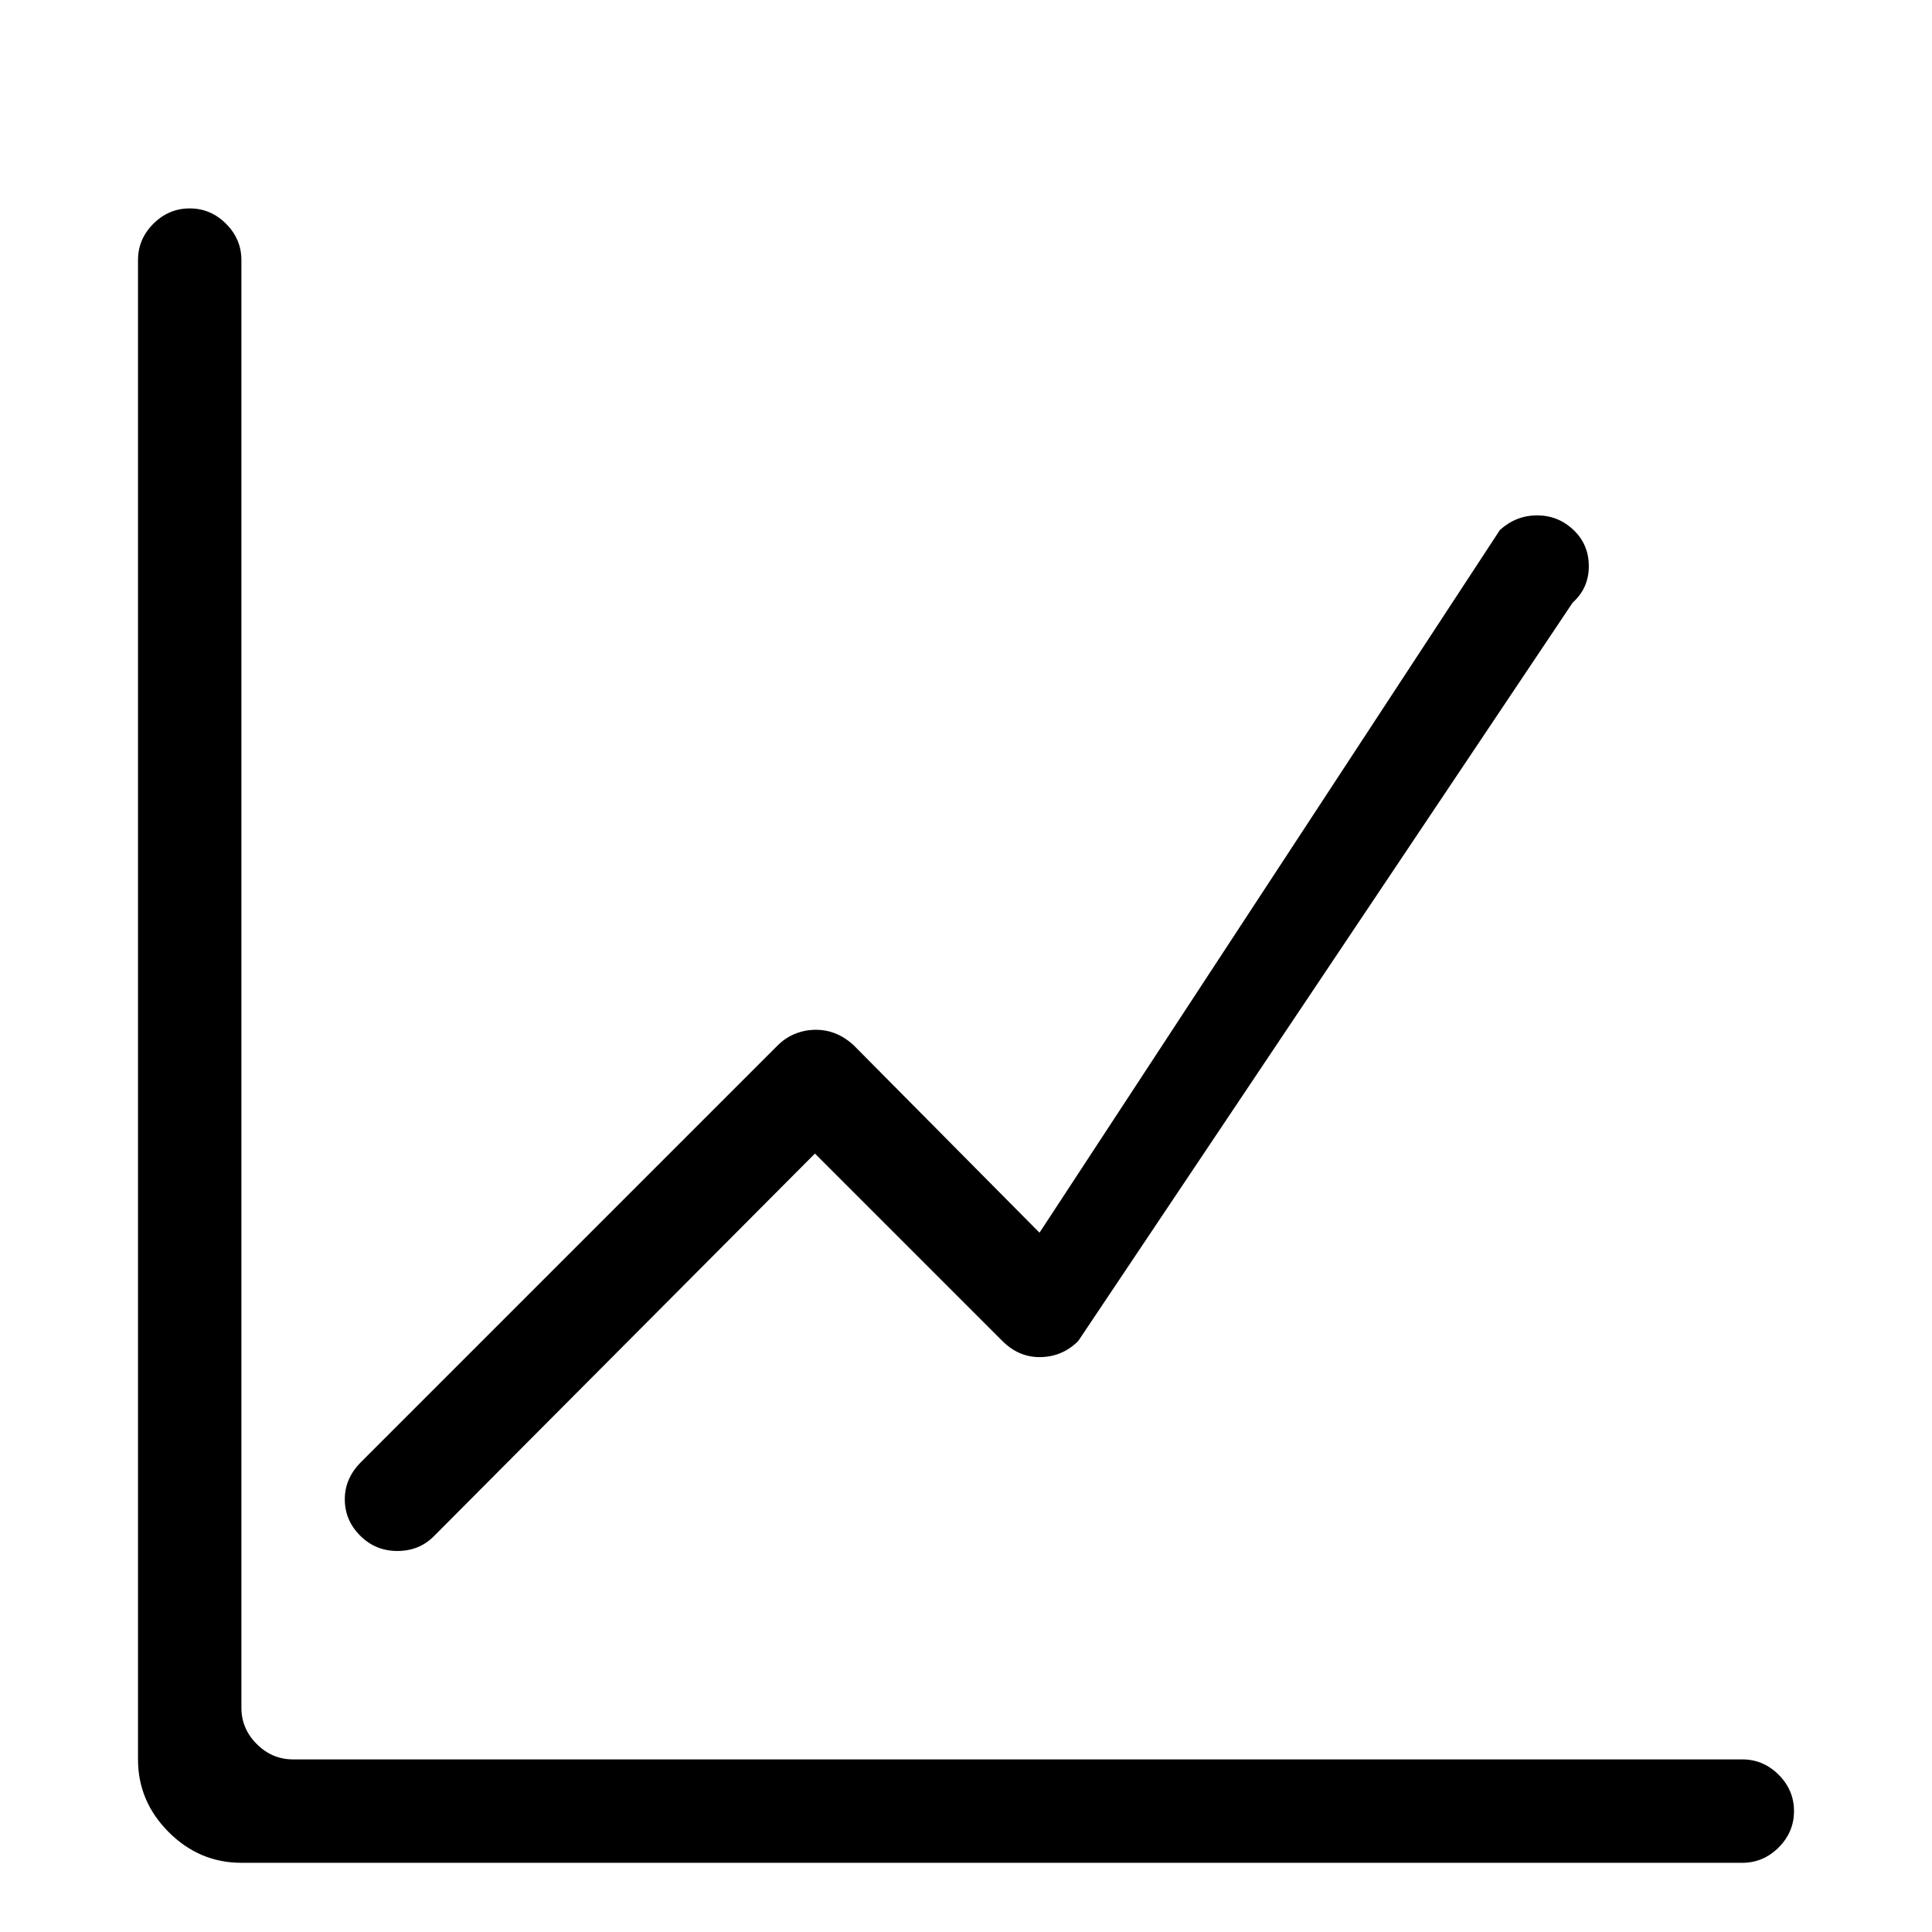 <svg viewBox="0 0 1195.833 1195.833" xmlns="http://www.w3.org/2000/svg"><path d="M973.917 328q-9.5-9-22.5-9t-23 9l-285 435-115-116q-13-12-30-9-10 2-17 9l-258 258q-10 10-10 23t9.5 22.5 23 9.5 22.5-9l236-237 116 116q10 10 23 10 14 0 24-10l306-457q10-9 10-22.5t-9.5-22.5zm104.5 761h-897q-13 0-22.5-9.5t-9.5-22.5V161q0-13-9.5-22.5t-22.5-9.5-22.5 9.5-9.5 22.5v928q0 26 19 45t45 19h929q13 0 22.5-9.5t9.5-22.5-9.5-22.5-22.5-9.5z"/></svg>